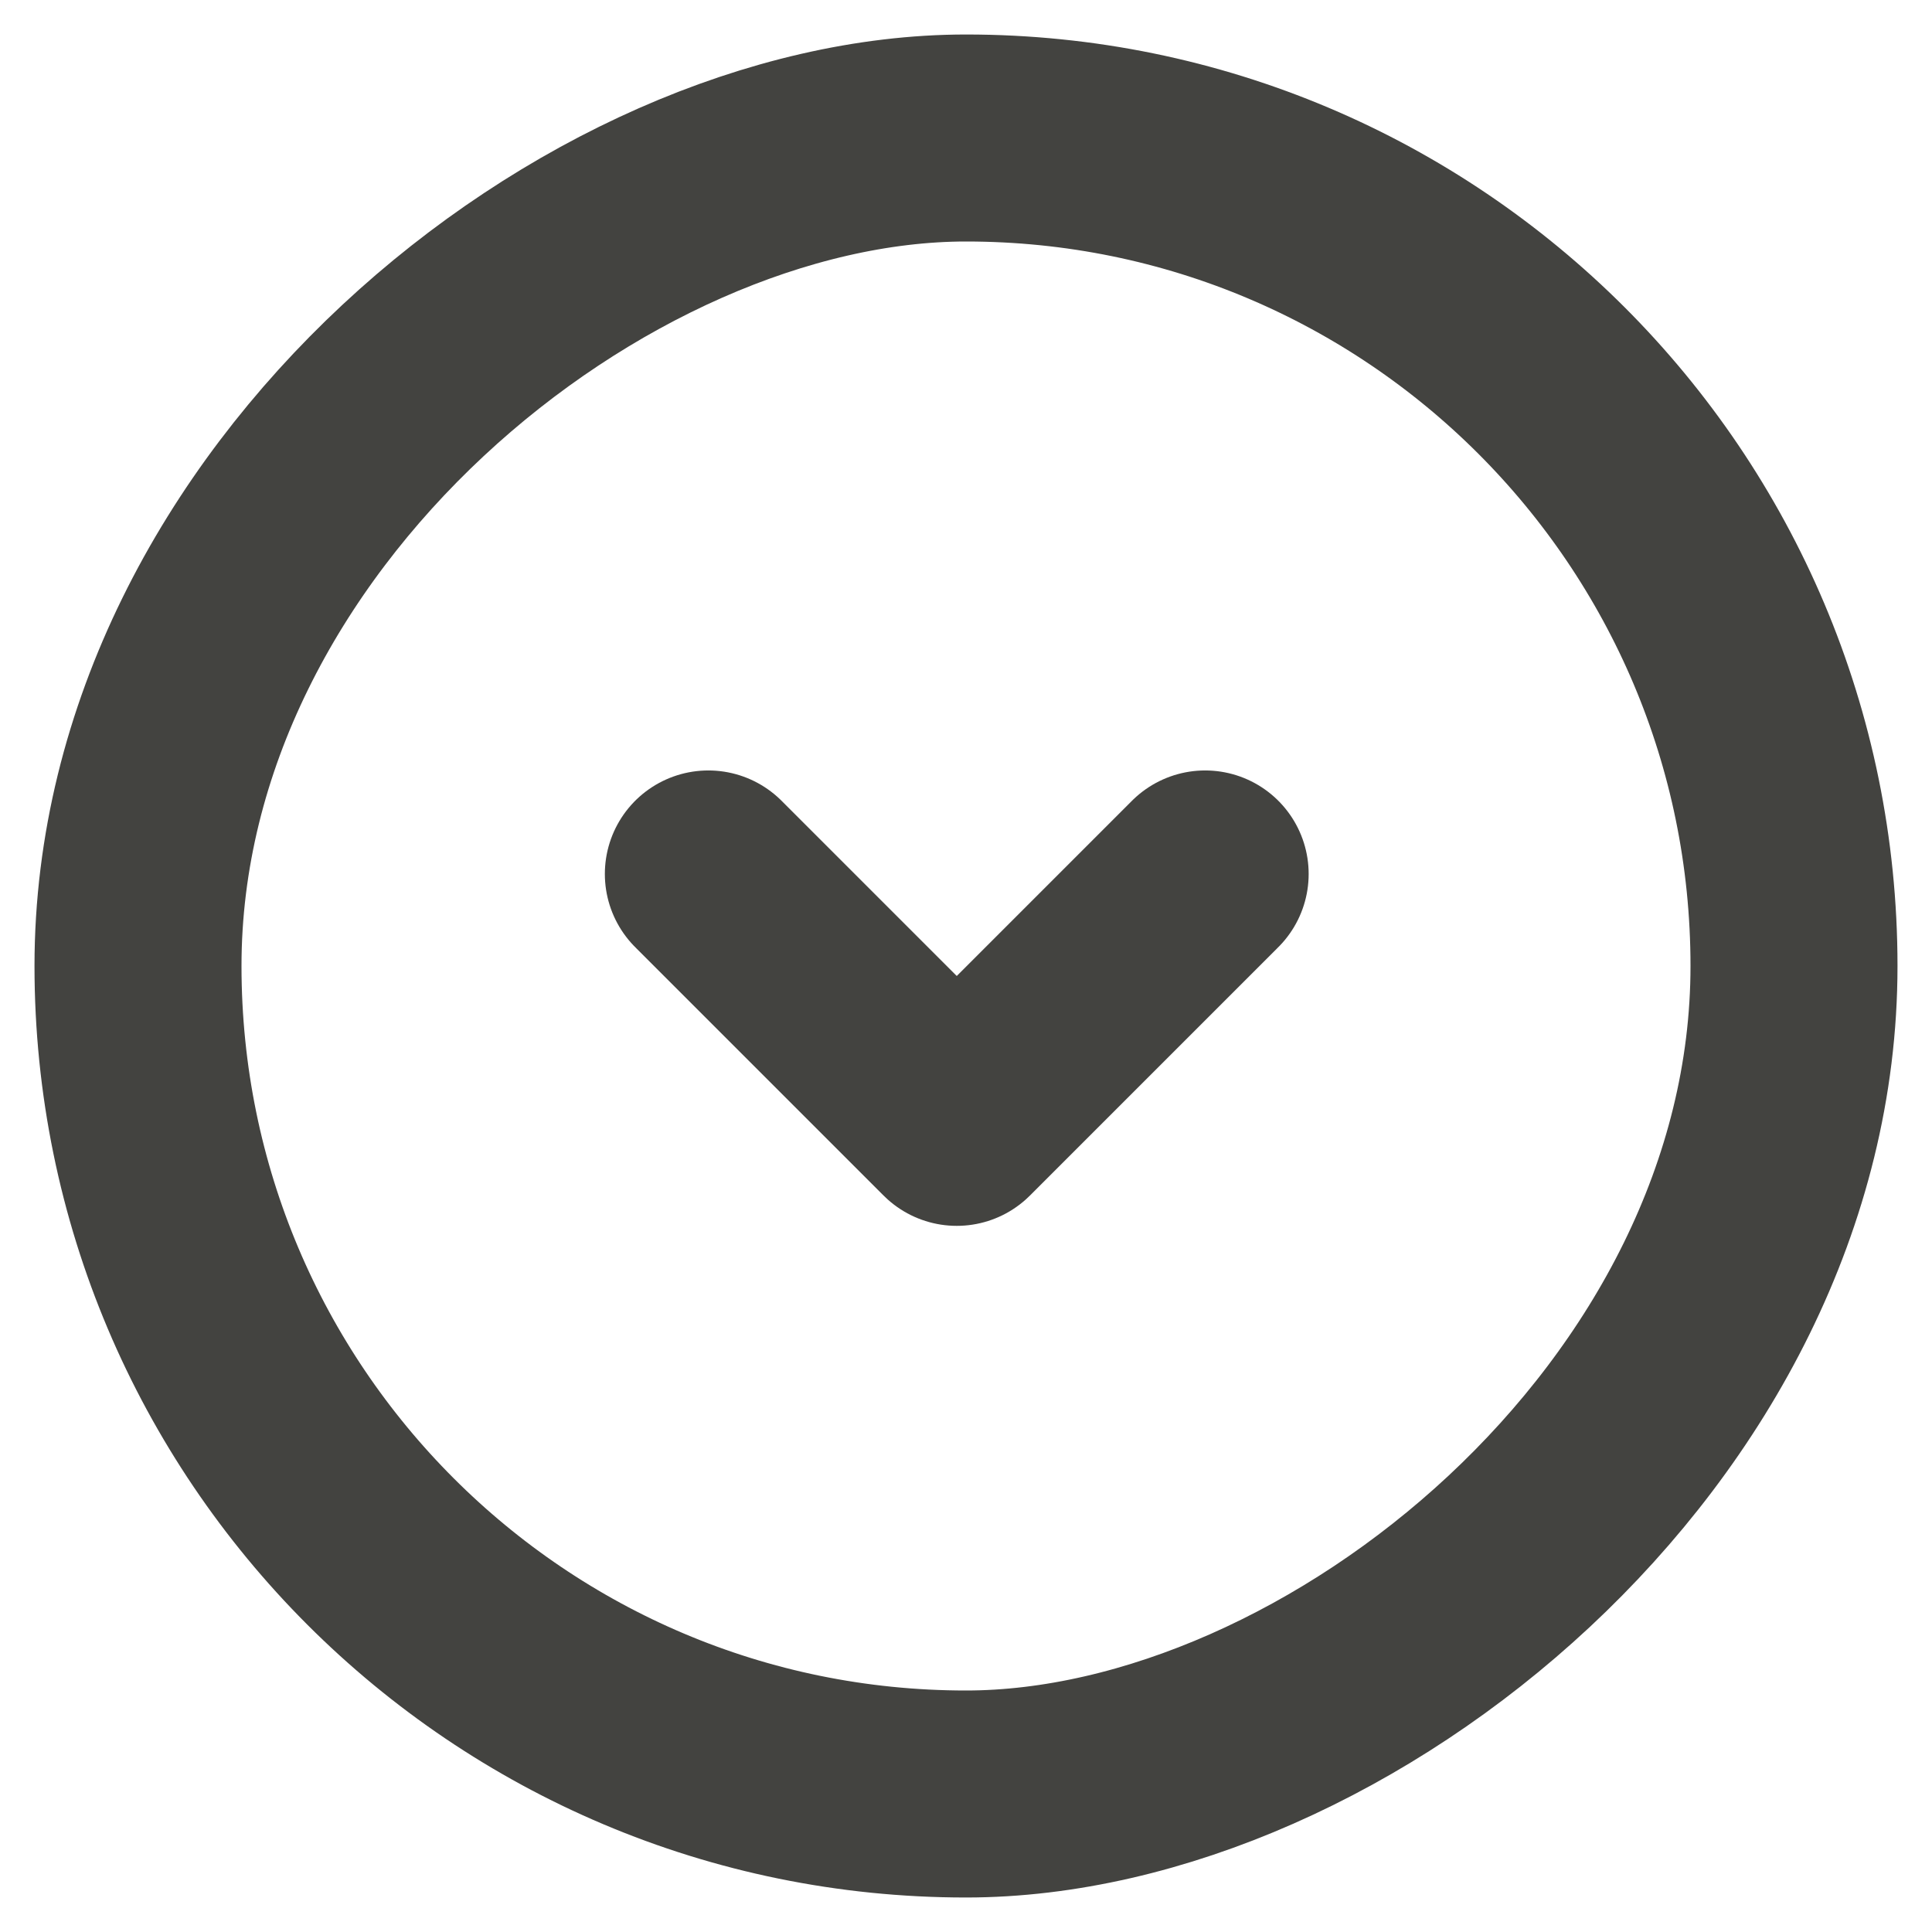 <?xml version="1.0" encoding="UTF-8"?>
<svg width="14px" height="14px" viewBox="0 0 14 14" version="1.1" xmlns="http://www.w3.org/2000/svg" xmlns:xlink="http://www.w3.org/1999/xlink">
    <!-- Generator: Sketch 52.2 (67145) - http://www.bohemiancoding.com/sketch -->
    <title>icon/more-white</title>
    <desc>Created with Sketch.</desc>
    <g id="Pop-ups" stroke="none" stroke-width="1" fill="none" fill-rule="evenodd">
        <g id="pop-up-add-product-1-(no-size)" transform="translate(-450, -151)" stroke="#434340" stroke-width="1.5">
            <g transform="translate(20, 24)" id="Group-12">
                <g>
                    <g id="pop-up-add-product-(short)-step-2">
                        <g id="wooper-general-info" transform="translate(22, 13)">
                            <g id="More-Details" transform="translate(339, 115)">
                                <g id="icon/more" transform="translate(76, 6) rotate(90) translate(-76, -6) translate(70, 0)">
                                    <rect id="Rectangle-12" x="0" y="0" width="12" height="12" rx="6"></rect>
                                    <polyline id="Shape" stroke-linecap="round" stroke-linejoin="round" points="5.333 4.267 7.133 6.067 5.333 7.867"></polyline>
                                </g>
                            </g>
                        </g>
                    </g>
                </g>
            </g>
        </g>
    </g>
</svg>